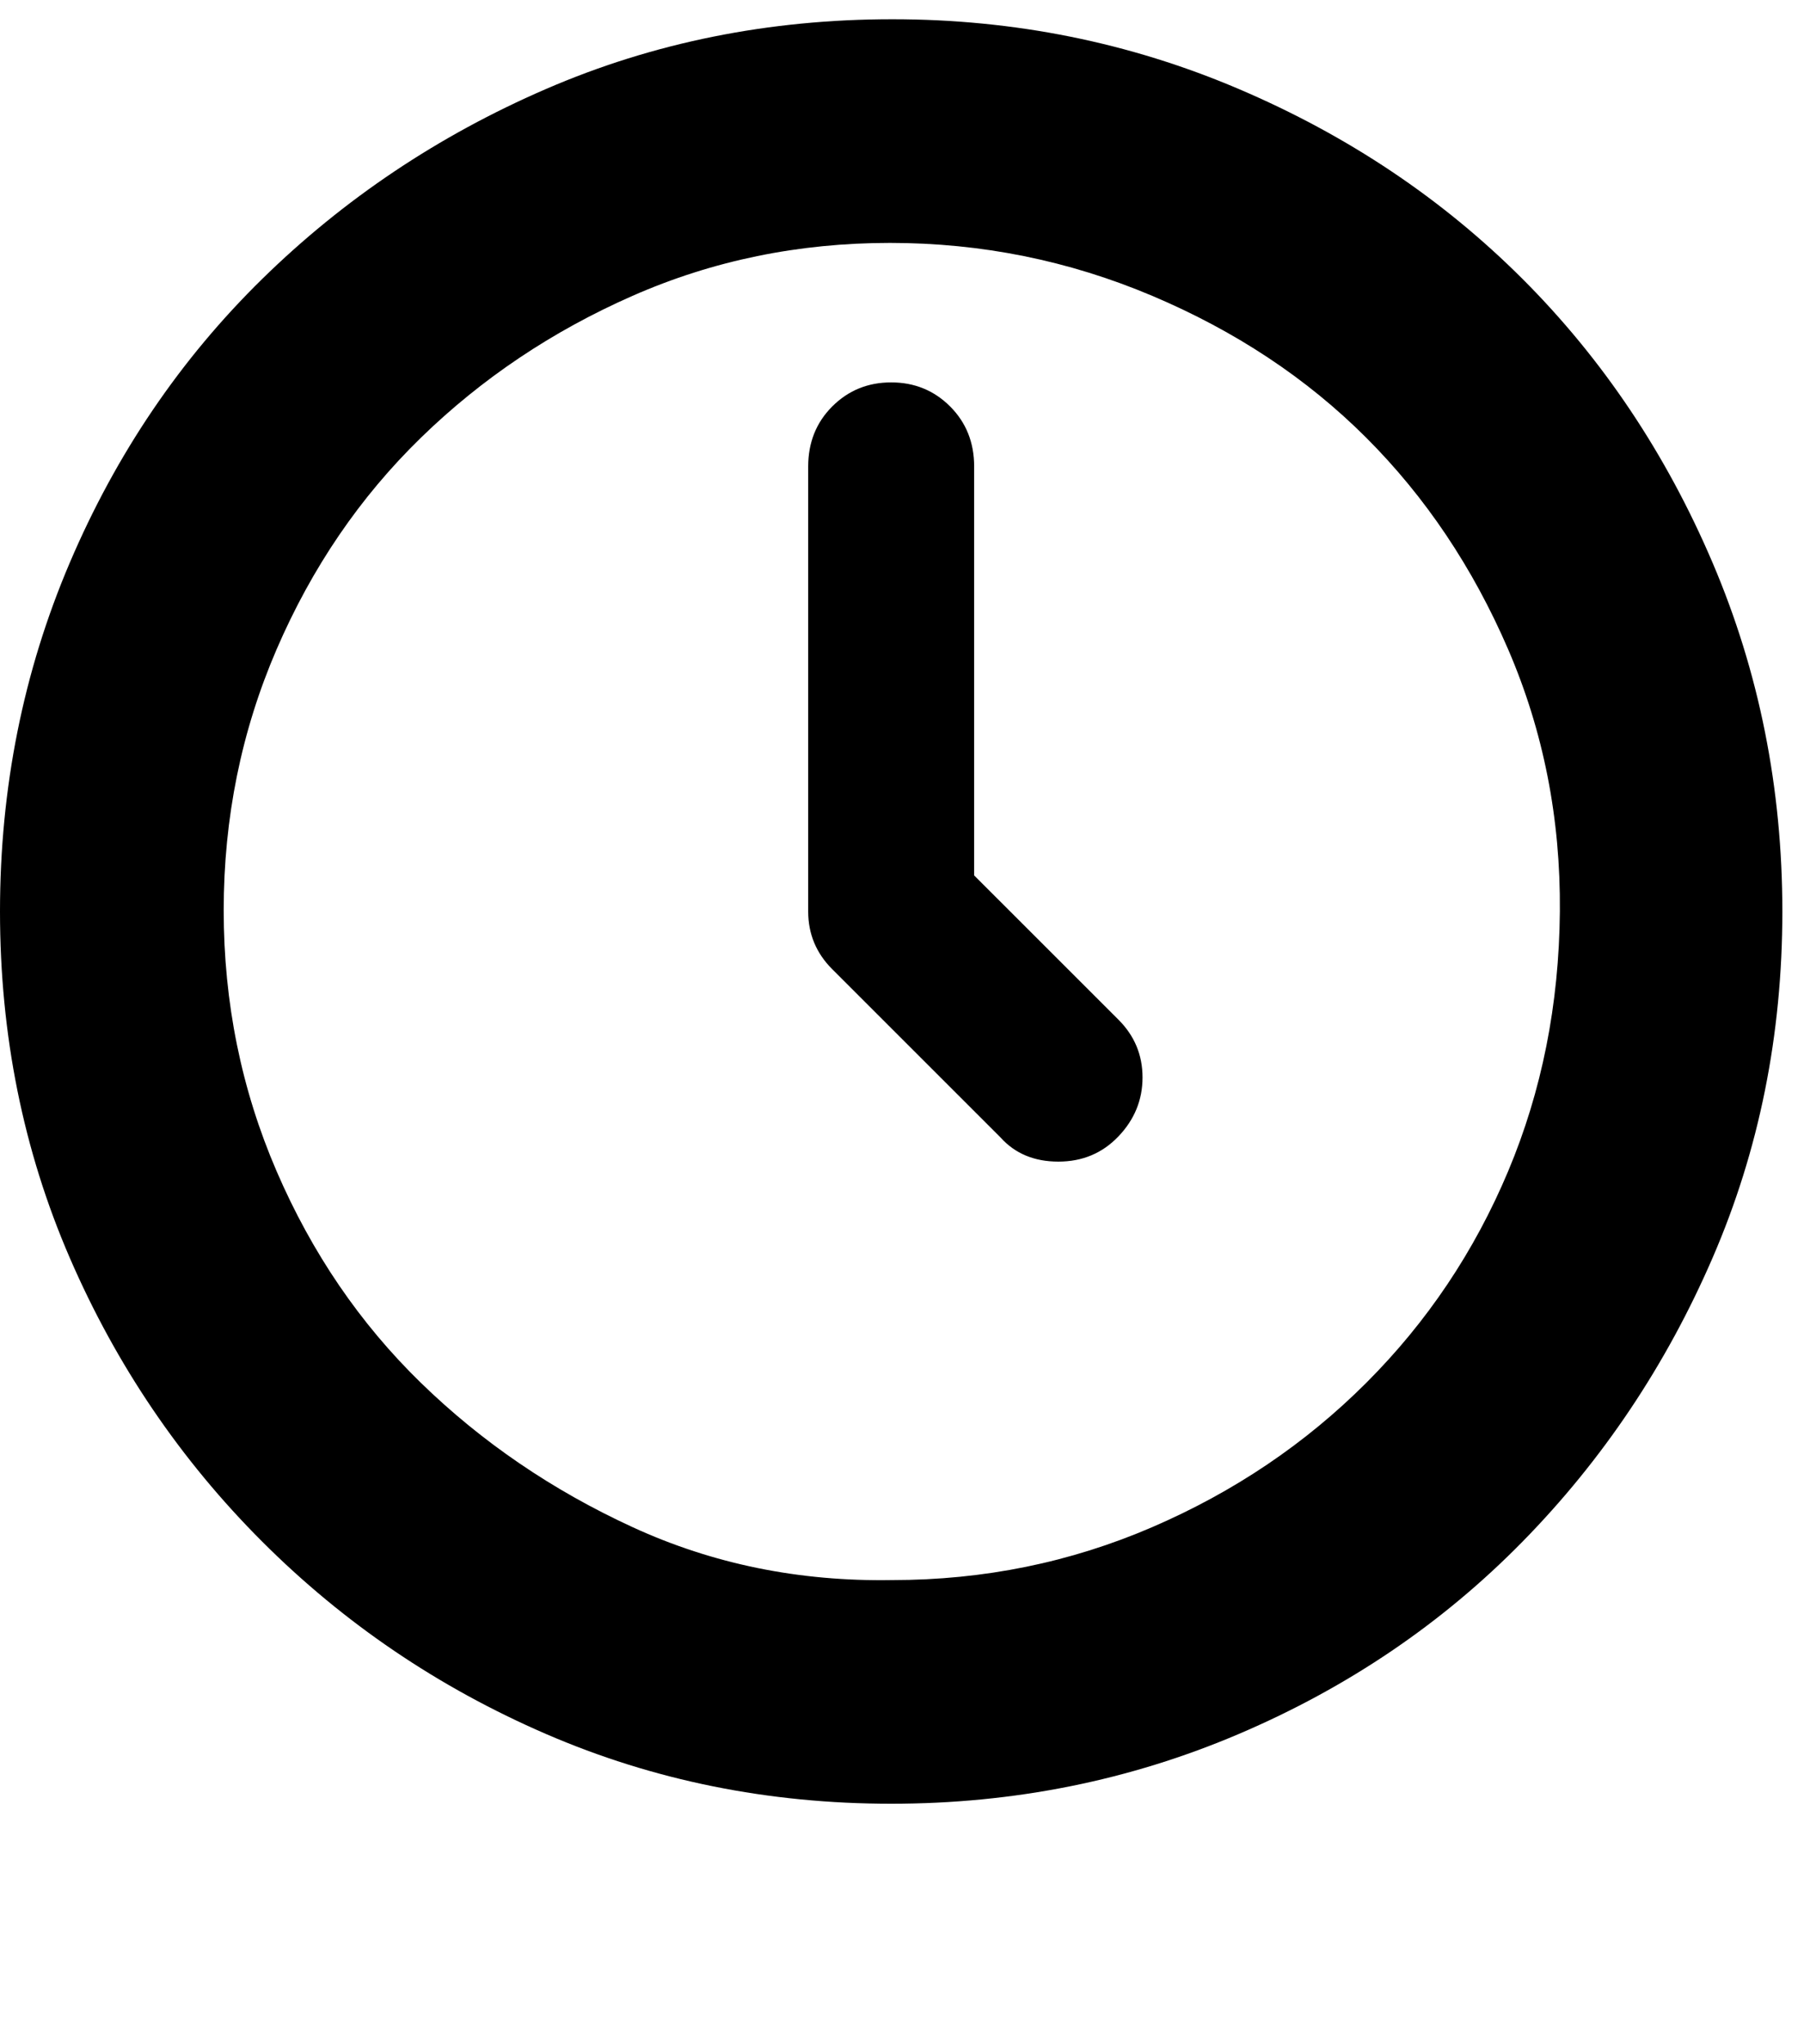 <svg xmlns="http://www.w3.org/2000/svg" width="3em" height="3.4em" viewBox="0 0 750 850"><path fill="currentColor" d="M465 424q10 10 10 24t-10 24.5t-25 10.5t-24-10l-70-70q-10-10-10-24V194q0-15 10-25t24.5-10t24.5 10t10 25v170zM371 8q76 0 144 29t118 79t79 118t29 145t-29 144t-79 118t-118 80t-144.5 29T227 721t-118-80t-80-118T0 379t29-145t80-118t118-79T371 8m0 649q57 0 108-22t89-60t59-88t21.5-108T627 270t-59-88t-89-59t-109-22t-107 22t-88 59t-60 88t-22 108.5T115 487t60 88t88 60t108 22"/></svg>